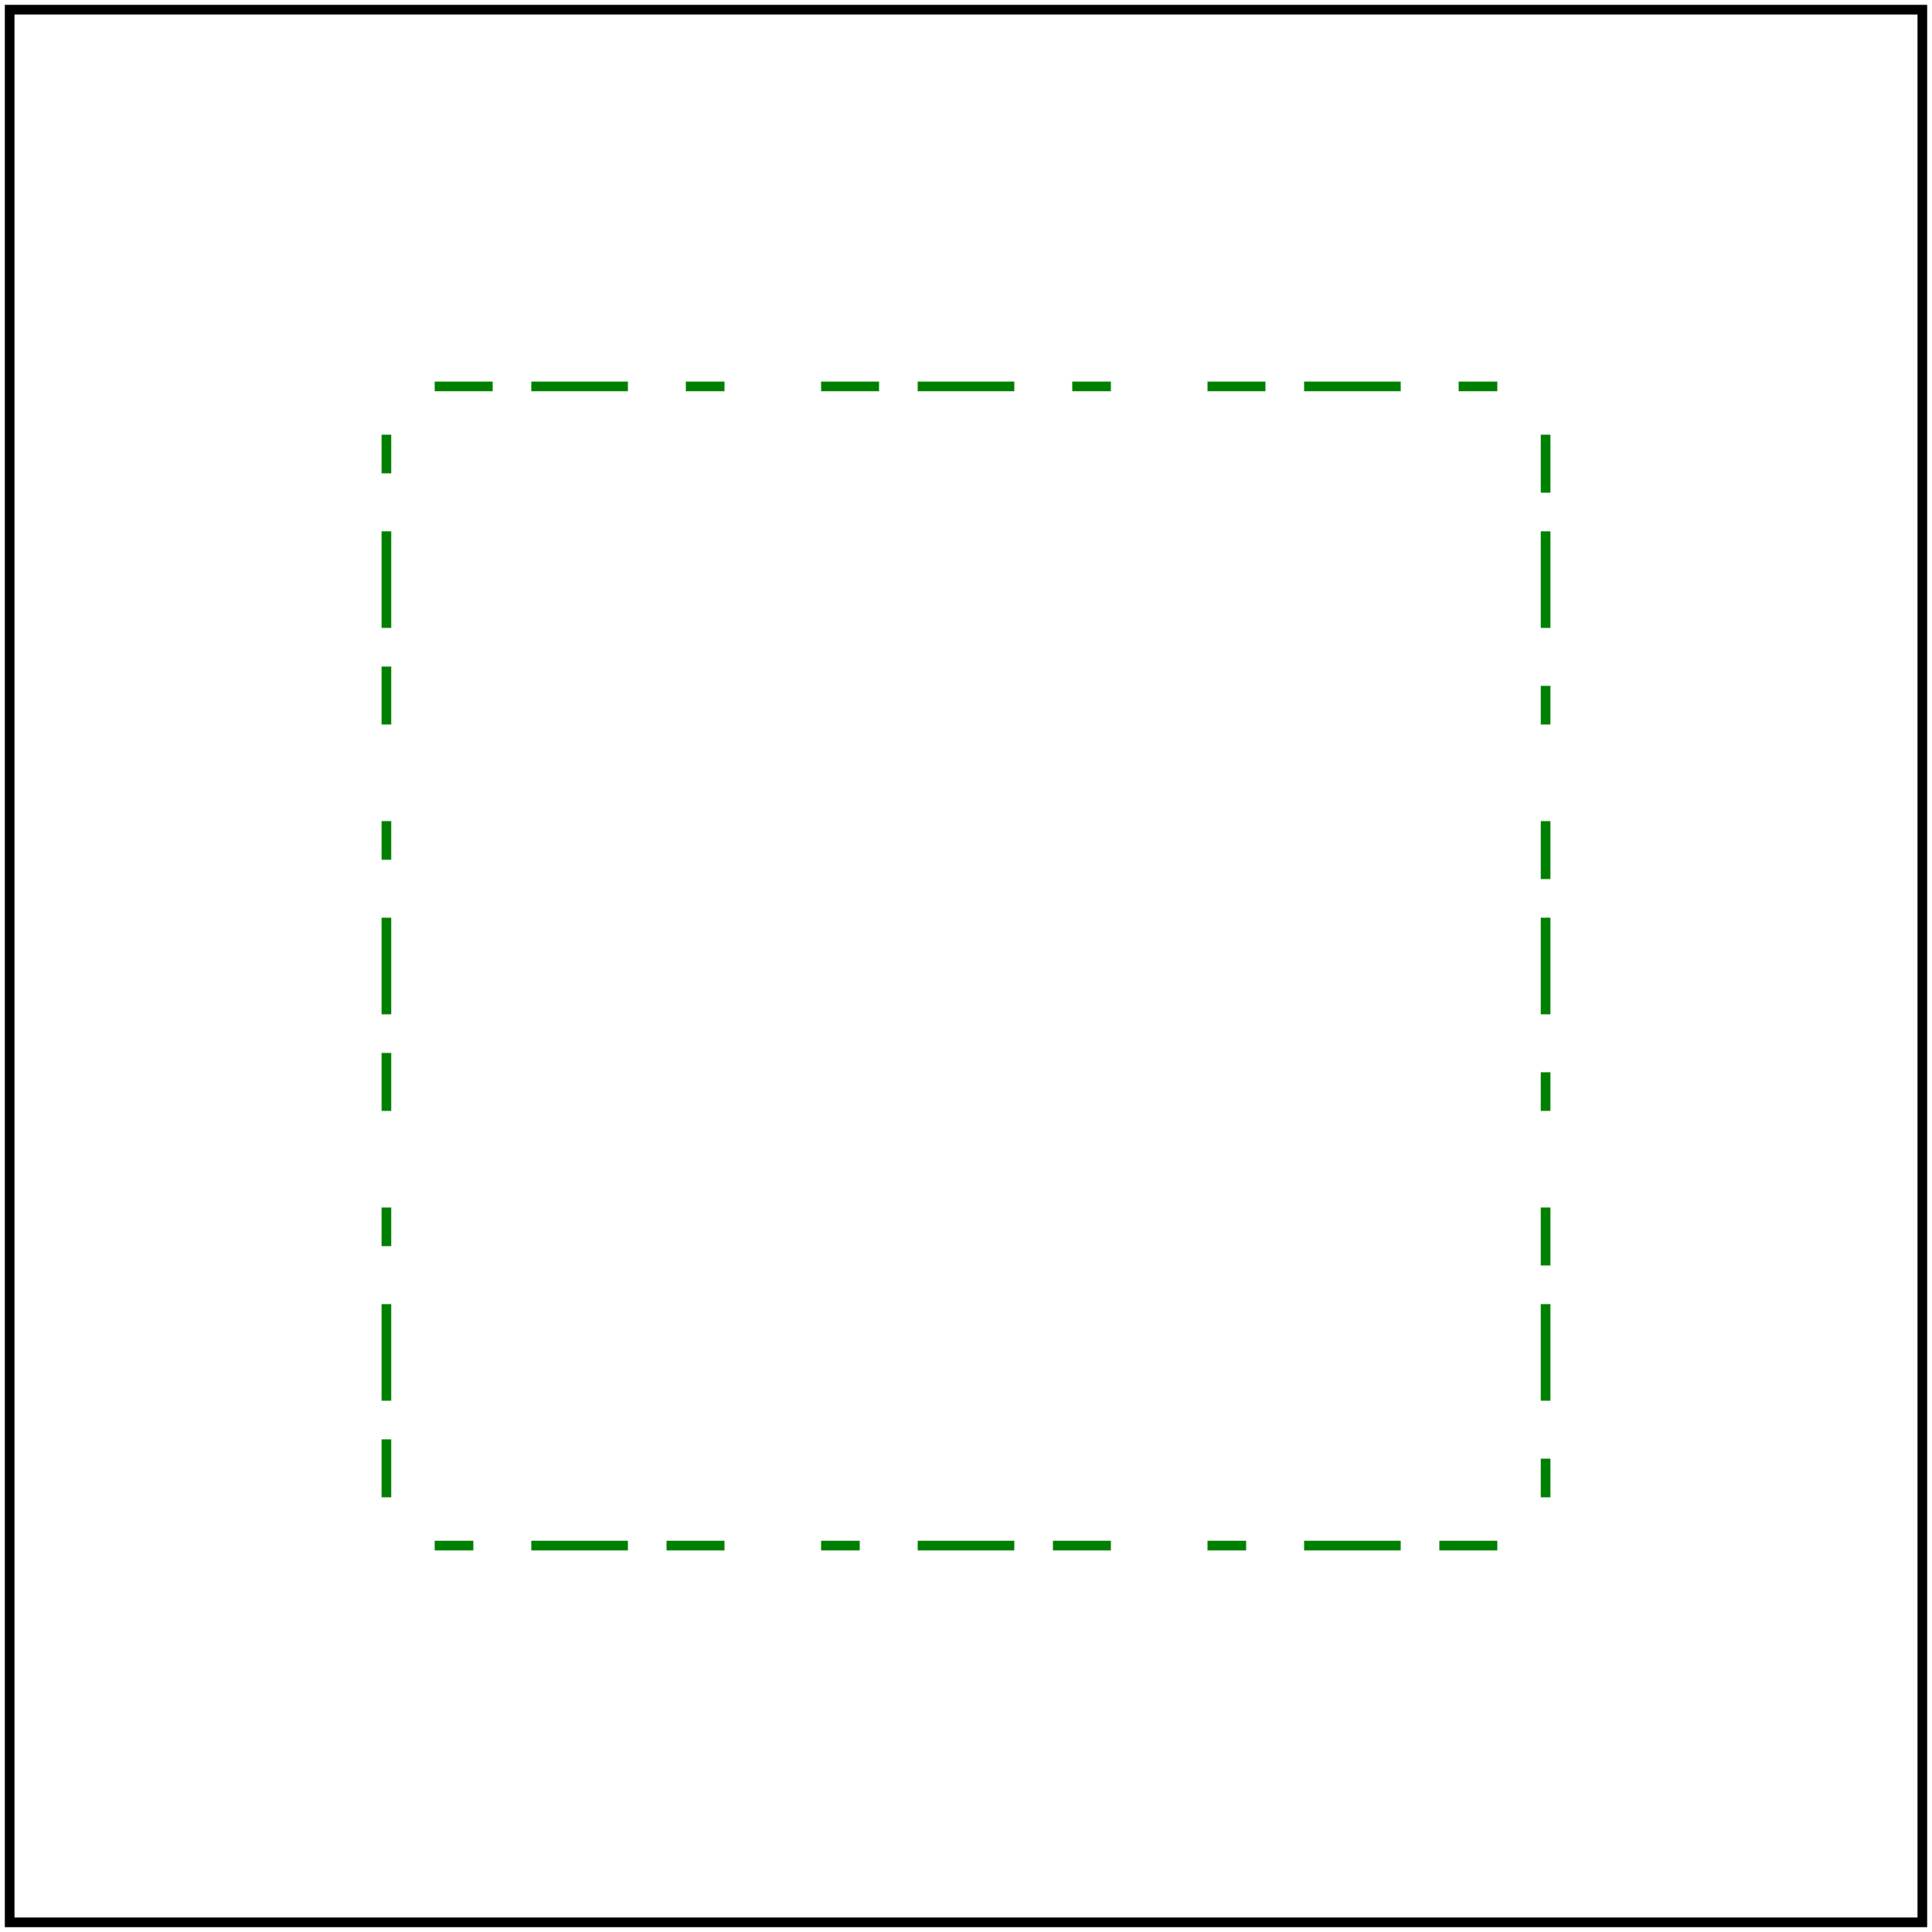 <svg id="svg1" viewBox="0 0 200 200" xmlns="http://www.w3.org/2000/svg">
    <title>Negative value</title>

    <rect id="rect1" x="40" y="40" width="120" height="120" fill="none" stroke="green"
          font-family="Arial" font-size="20"
          stroke-dasharray="10,6,4,10,6,4" stroke-dashoffset="-15"/>

    <!-- image frame -->
    <rect id="frame" x="1" y="1" width="198" height="198" fill="none" stroke="black"/>
</svg>
